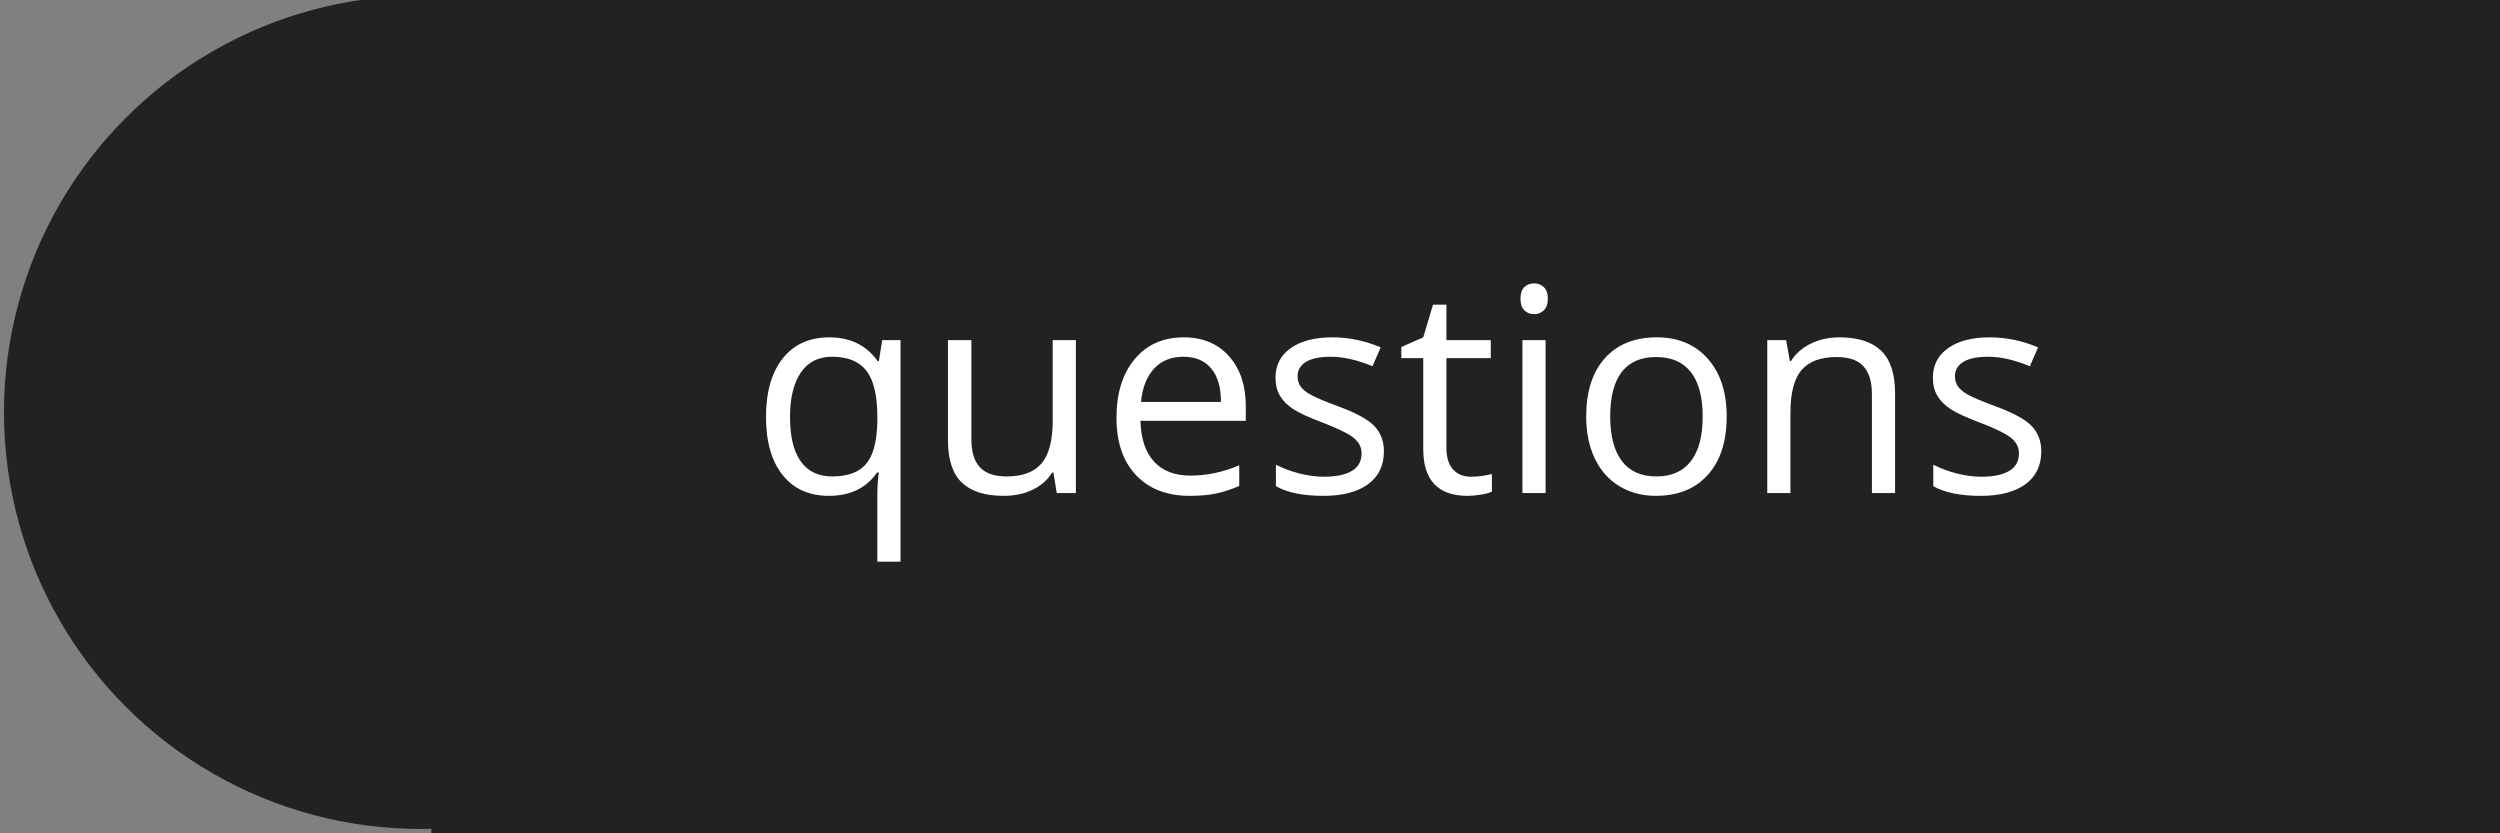 <?xml version="1.0" encoding="utf-8"?>
<!-- Generator: Adobe Illustrator 15.0.0, SVG Export Plug-In . SVG Version: 6.00 Build 0)  -->
<!DOCTYPE svg PUBLIC "-//W3C//DTD SVG 1.1//EN" "http://www.w3.org/Graphics/SVG/1.1/DTD/svg11.dtd">
<svg version="1.1" id="Layer_5" xmlns="http://www.w3.org/2000/svg" xmlns:xlink="http://www.w3.org/1999/xlink" x="0px" y="0px"
	 width="210px" height="70px" viewBox="0 0 210 70" enable-background="new 0 0 210 70" xml:space="preserve">
<rect x="0" y="0" width="210" height="70" fill="#808080" stroke="none"/>
<circle fill="#222222" cx="35.333" cy="34.633" r="35"/>
<rect x="36.232" y="-7.7" fill="#222222" width="177.76" height="80.435"/>
<g>
	<path fill="#FFFFFF" d="M69.619,41.65c-1.656,0-2.949-0.582-3.879-1.746s-1.395-2.789-1.395-4.875c0-2.102,0.469-3.742,1.406-4.922
		s2.242-1.77,3.914-1.77c1.758,0,3.109,0.664,4.055,1.992h0.105l0.281-1.758h1.535v18.609h-1.945v-5.496
		c0-0.781,0.043-1.445,0.129-1.992h-0.152C72.775,40.998,71.424,41.65,69.619,41.65z M69.912,40.021
		c1.297,0,2.242-0.348,2.836-1.043s0.91-1.867,0.949-3.516v-0.434c0-1.797-0.305-3.09-0.914-3.879s-1.574-1.184-2.895-1.184
		c-1.141,0-2.014,0.443-2.619,1.33s-0.908,2.139-0.908,3.756s0.299,2.85,0.896,3.697S68.74,40.021,69.912,40.021z"/>
	<path fill="#FFFFFF" d="M81.596,28.572v8.332c0,1.047,0.238,1.828,0.715,2.344s1.223,0.773,2.238,0.773
		c1.344,0,2.326-0.367,2.947-1.102s0.932-1.934,0.932-3.598v-6.75h1.945v12.844h-1.605l-0.281-1.723h-0.105
		c-0.398,0.633-0.951,1.117-1.658,1.453s-1.514,0.504-2.42,0.504c-1.562,0-2.732-0.371-3.51-1.113s-1.166-1.93-1.166-3.562v-8.402
		H81.596z"/>
	<path fill="#FFFFFF" d="M99.924,41.65c-1.898,0-3.396-0.578-4.494-1.734s-1.646-2.762-1.646-4.816c0-2.07,0.51-3.715,1.529-4.934
		s2.389-1.828,4.107-1.828c1.609,0,2.883,0.529,3.82,1.588s1.406,2.455,1.406,4.189v1.23h-8.848c0.039,1.508,0.42,2.652,1.143,3.434
		s1.74,1.172,3.053,1.172c1.383,0,2.75-0.289,4.102-0.867v1.734c-0.688,0.297-1.338,0.51-1.951,0.639S100.791,41.65,99.924,41.65z
		 M99.396,29.967c-1.031,0-1.854,0.336-2.467,1.008s-0.975,1.602-1.084,2.789h6.715c0-1.227-0.273-2.166-0.82-2.818
		S100.412,29.967,99.396,29.967z"/>
	<path fill="#FFFFFF" d="M116.248,37.912c0,1.195-0.445,2.117-1.336,2.766s-2.141,0.973-3.75,0.973c-1.703,0-3.031-0.27-3.984-0.809
		v-1.805c0.617,0.312,1.279,0.559,1.986,0.738s1.389,0.27,2.045,0.27c1.016,0,1.797-0.162,2.344-0.486s0.82-0.818,0.82-1.482
		c0-0.5-0.217-0.928-0.65-1.283s-1.279-0.775-2.537-1.26c-1.195-0.445-2.045-0.834-2.549-1.166s-0.879-0.709-1.125-1.131
		s-0.369-0.926-0.369-1.512c0-1.047,0.426-1.873,1.277-2.479s2.02-0.908,3.504-0.908c1.383,0,2.734,0.281,4.055,0.844l-0.691,1.582
		c-1.289-0.531-2.457-0.797-3.504-0.797c-0.922,0-1.617,0.145-2.086,0.434s-0.703,0.688-0.703,1.195
		c0,0.344,0.088,0.637,0.264,0.879s0.459,0.473,0.85,0.691s1.141,0.535,2.25,0.949c1.523,0.555,2.553,1.113,3.088,1.676
		S116.248,37.061,116.248,37.912z"/>
	<path fill="#FFFFFF" d="M123.561,40.045c0.344,0,0.676-0.025,0.996-0.076s0.574-0.104,0.762-0.158v1.488
		c-0.211,0.102-0.521,0.186-0.932,0.252s-0.779,0.1-1.107,0.1c-2.484,0-3.727-1.309-3.727-3.926v-7.641h-1.84v-0.938l1.84-0.809
		l0.82-2.742h1.125v2.977h3.727v1.512h-3.727v7.559c0,0.773,0.184,1.367,0.551,1.781S122.92,40.045,123.561,40.045z"/>
	<path fill="#FFFFFF" d="M127.721,25.092c0-0.445,0.109-0.771,0.328-0.979s0.492-0.311,0.82-0.311c0.312,0,0.582,0.105,0.809,0.316
		s0.34,0.535,0.34,0.973s-0.113,0.764-0.34,0.979s-0.496,0.322-0.809,0.322c-0.328,0-0.602-0.107-0.82-0.322
		S127.721,25.529,127.721,25.092z M129.83,41.416h-1.945V28.572h1.945V41.416z"/>
	<path fill="#FFFFFF" d="M145.041,34.982c0,2.094-0.527,3.729-1.582,4.904s-2.512,1.764-4.371,1.764
		c-1.148,0-2.168-0.27-3.059-0.809s-1.578-1.312-2.062-2.32s-0.727-2.188-0.727-3.539c0-2.094,0.523-3.725,1.57-4.893
		s2.5-1.752,4.359-1.752c1.797,0,3.225,0.598,4.283,1.793S145.041,32.943,145.041,34.982z M135.256,34.982
		c0,1.641,0.328,2.891,0.984,3.75s1.621,1.289,2.895,1.289s2.24-0.428,2.9-1.283s0.99-2.107,0.99-3.756
		c0-1.633-0.33-2.873-0.99-3.721s-1.635-1.271-2.924-1.271c-1.273,0-2.234,0.418-2.883,1.254S135.256,33.326,135.256,34.982z"/>
	<path fill="#FFFFFF" d="M157.24,41.416v-8.309c0-1.047-0.238-1.828-0.715-2.344s-1.223-0.773-2.238-0.773
		c-1.344,0-2.328,0.363-2.953,1.09s-0.938,1.926-0.938,3.598v6.738h-1.945V28.572h1.582l0.316,1.758h0.094
		c0.398-0.633,0.957-1.123,1.676-1.471s1.52-0.521,2.402-0.521c1.547,0,2.711,0.373,3.492,1.119s1.172,1.939,1.172,3.58v8.379
		H157.24z"/>
	<path fill="#FFFFFF" d="M171.467,37.912c0,1.195-0.445,2.117-1.336,2.766s-2.141,0.973-3.75,0.973c-1.703,0-3.031-0.27-3.984-0.809
		v-1.805c0.617,0.312,1.279,0.559,1.986,0.738s1.389,0.27,2.045,0.27c1.016,0,1.797-0.162,2.344-0.486s0.82-0.818,0.82-1.482
		c0-0.5-0.217-0.928-0.65-1.283s-1.279-0.775-2.537-1.26c-1.195-0.445-2.045-0.834-2.549-1.166s-0.879-0.709-1.125-1.131
		s-0.369-0.926-0.369-1.512c0-1.047,0.426-1.873,1.277-2.479s2.02-0.908,3.504-0.908c1.383,0,2.734,0.281,4.055,0.844l-0.691,1.582
		c-1.289-0.531-2.457-0.797-3.504-0.797c-0.922,0-1.617,0.145-2.086,0.434s-0.703,0.688-0.703,1.195
		c0,0.344,0.088,0.637,0.264,0.879s0.459,0.473,0.85,0.691s1.141,0.535,2.25,0.949c1.523,0.555,2.553,1.113,3.088,1.676
		S171.467,37.061,171.467,37.912z"/>
</g>
</svg>
